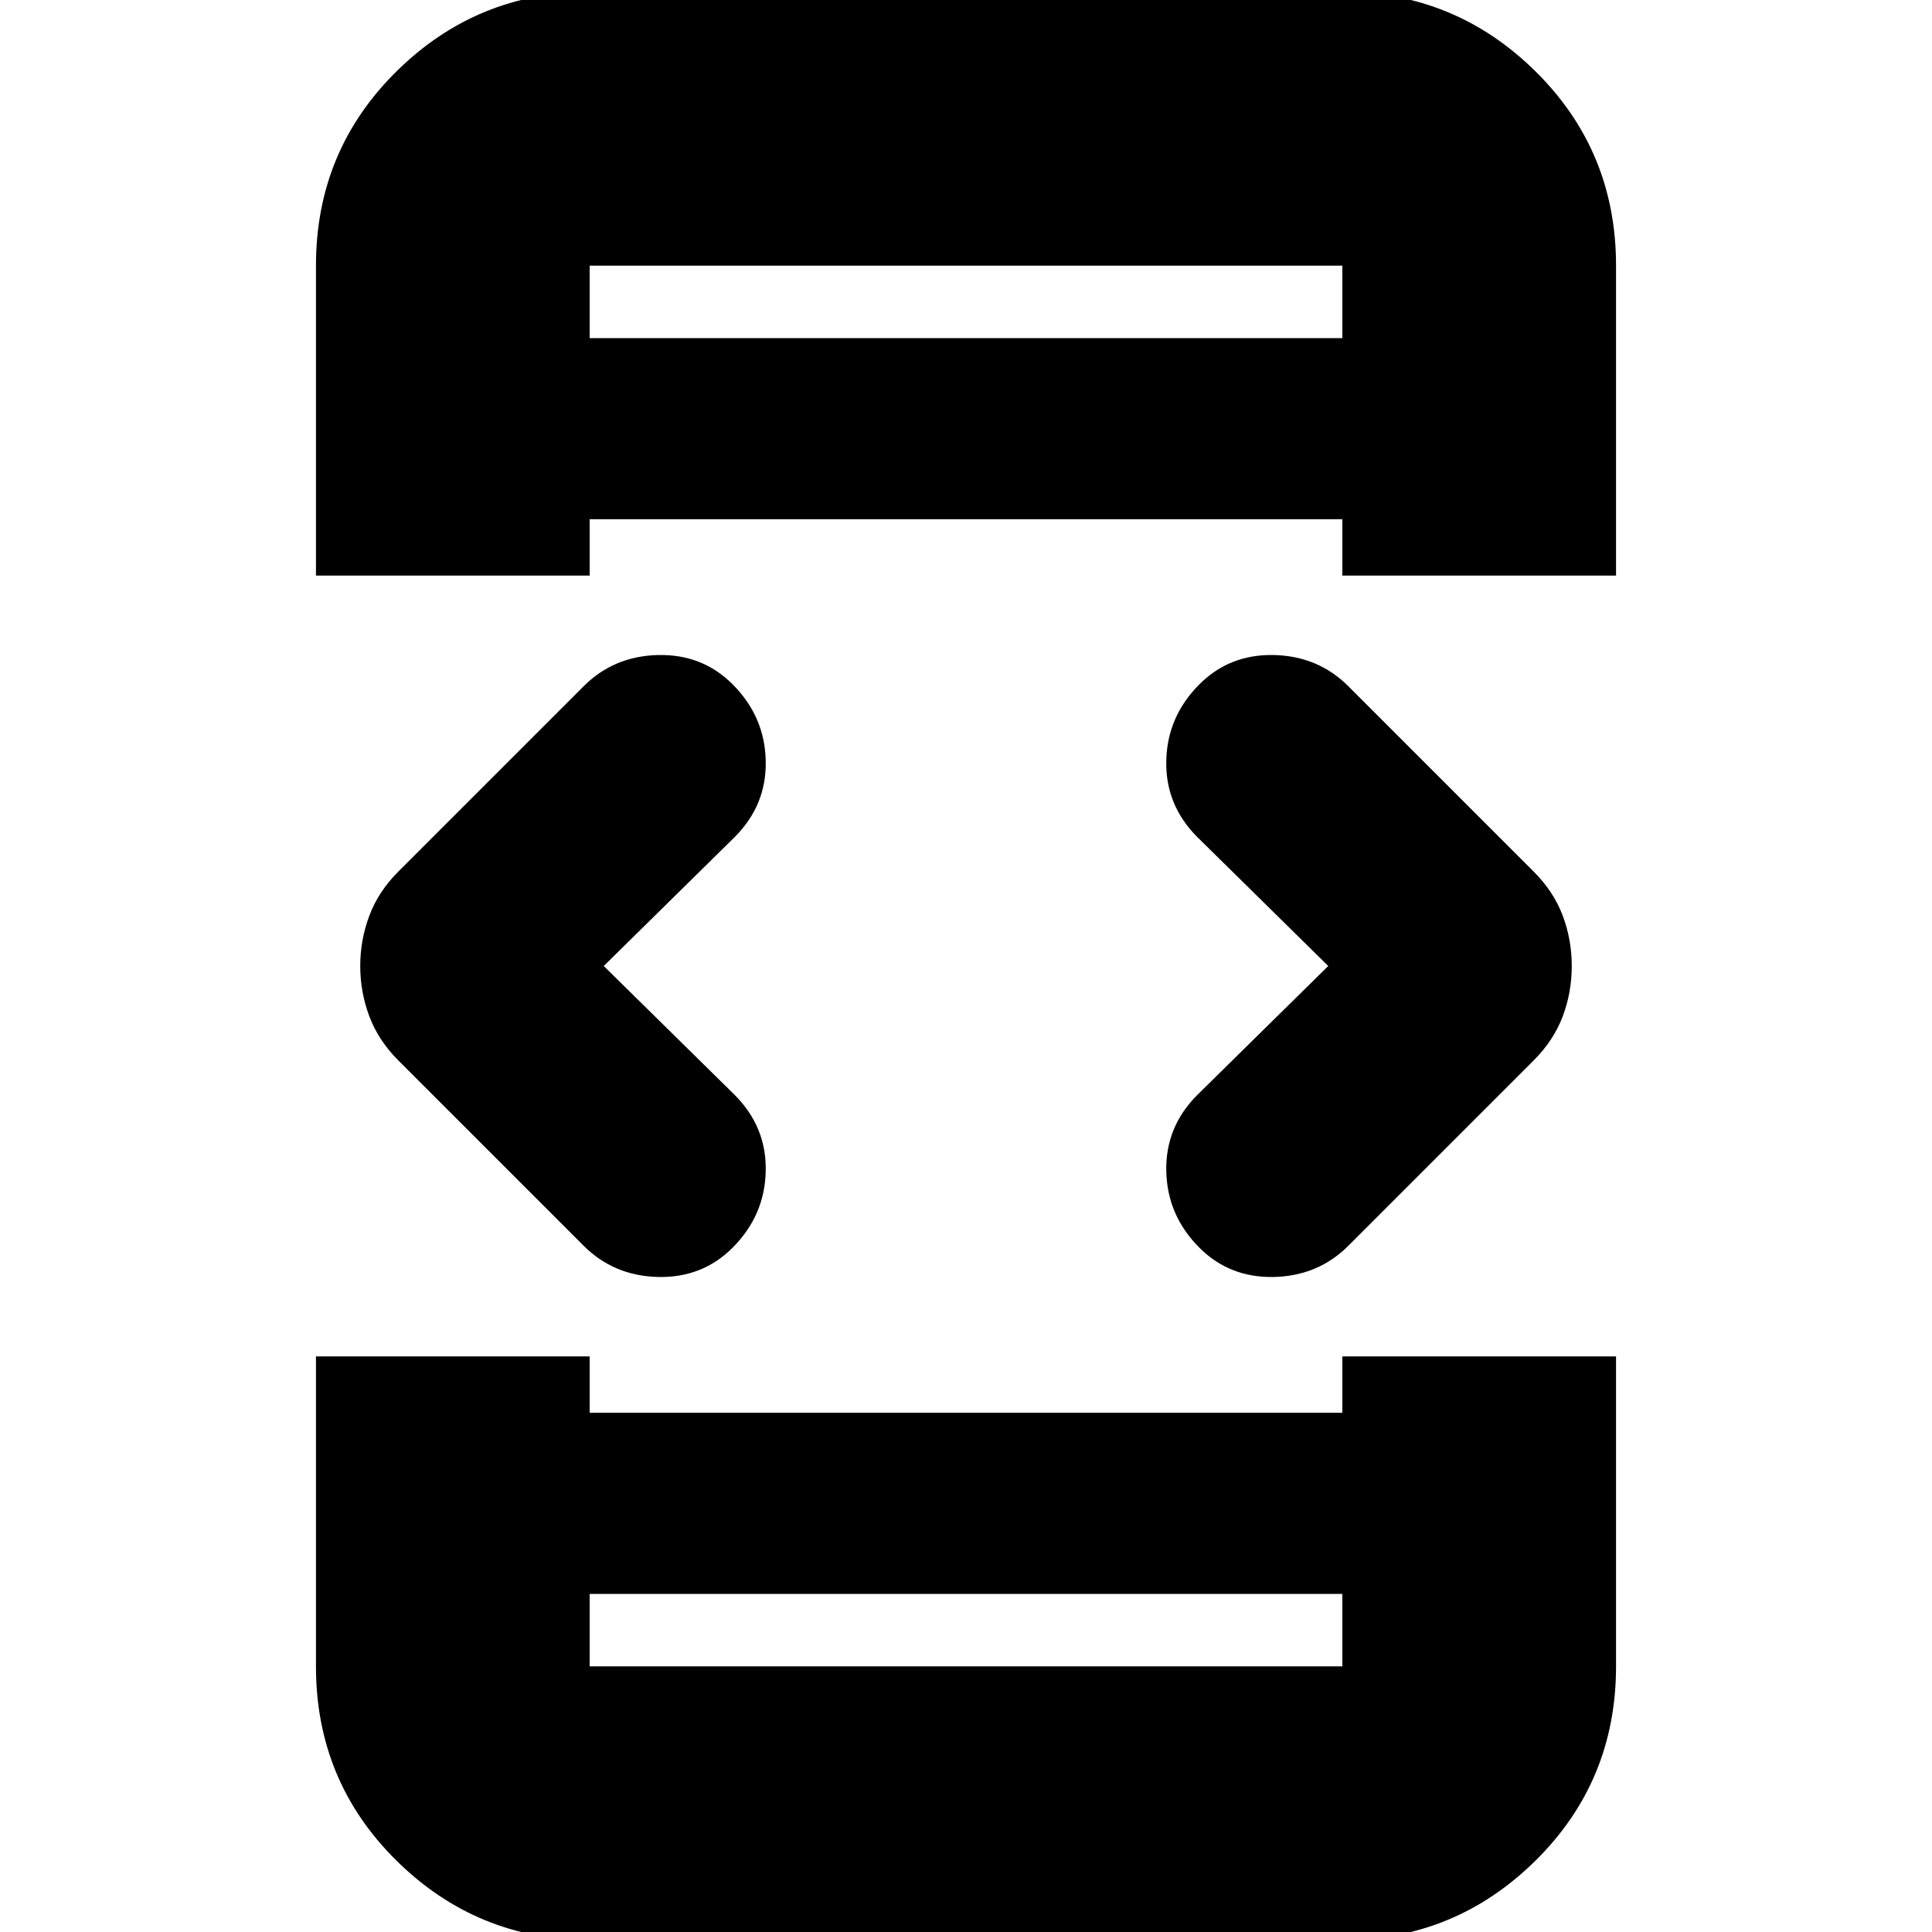 <svg xmlns="http://www.w3.org/2000/svg" height="24" width="24"><path d="M7.325 19.8v.9h9.35v-.9Zm0-15.6h9.35v-.9h-9.35Zm-3.4 2.95V3.3q0-1.425 1-2.413 1-.987 2.4-.987h9.35q1.4 0 2.4.987 1 .988 1 2.413v3.85h-3.4v-.7h-9.35v.7Zm3.4 16.95q-1.4 0-2.4-.987-1-.988-1-2.413v-3.85h3.4v.7h9.35v-.7h3.4v3.85q0 1.425-1 2.413-1 .987-2.4.987Zm7.575-8.6q-.4-.4-.412-.95-.013-.55.387-.95L16.5 12l-1.625-1.6q-.4-.4-.387-.95.012-.55.412-.95.375-.375.925-.363.55.013.925.388l2.3 2.3q.25.25.363.55.112.3.112.625t-.112.625q-.113.3-.363.55l-2.3 2.3q-.375.375-.925.388-.55.012-.925-.363Zm-7.65-.025-2.3-2.3q-.25-.25-.362-.55-.113-.3-.113-.625t.113-.625q.112-.3.362-.55l2.3-2.3q.375-.375.925-.388.55-.012.925.363.4.4.412.95.013.55-.387.95L7.5 12l1.625 1.6q.4.4.387.95-.012.55-.412.95-.375.375-.925.363-.55-.013-.925-.388Zm.075 5.225v-.9.9Zm0-17.4v.9-.9Z"/></svg>
